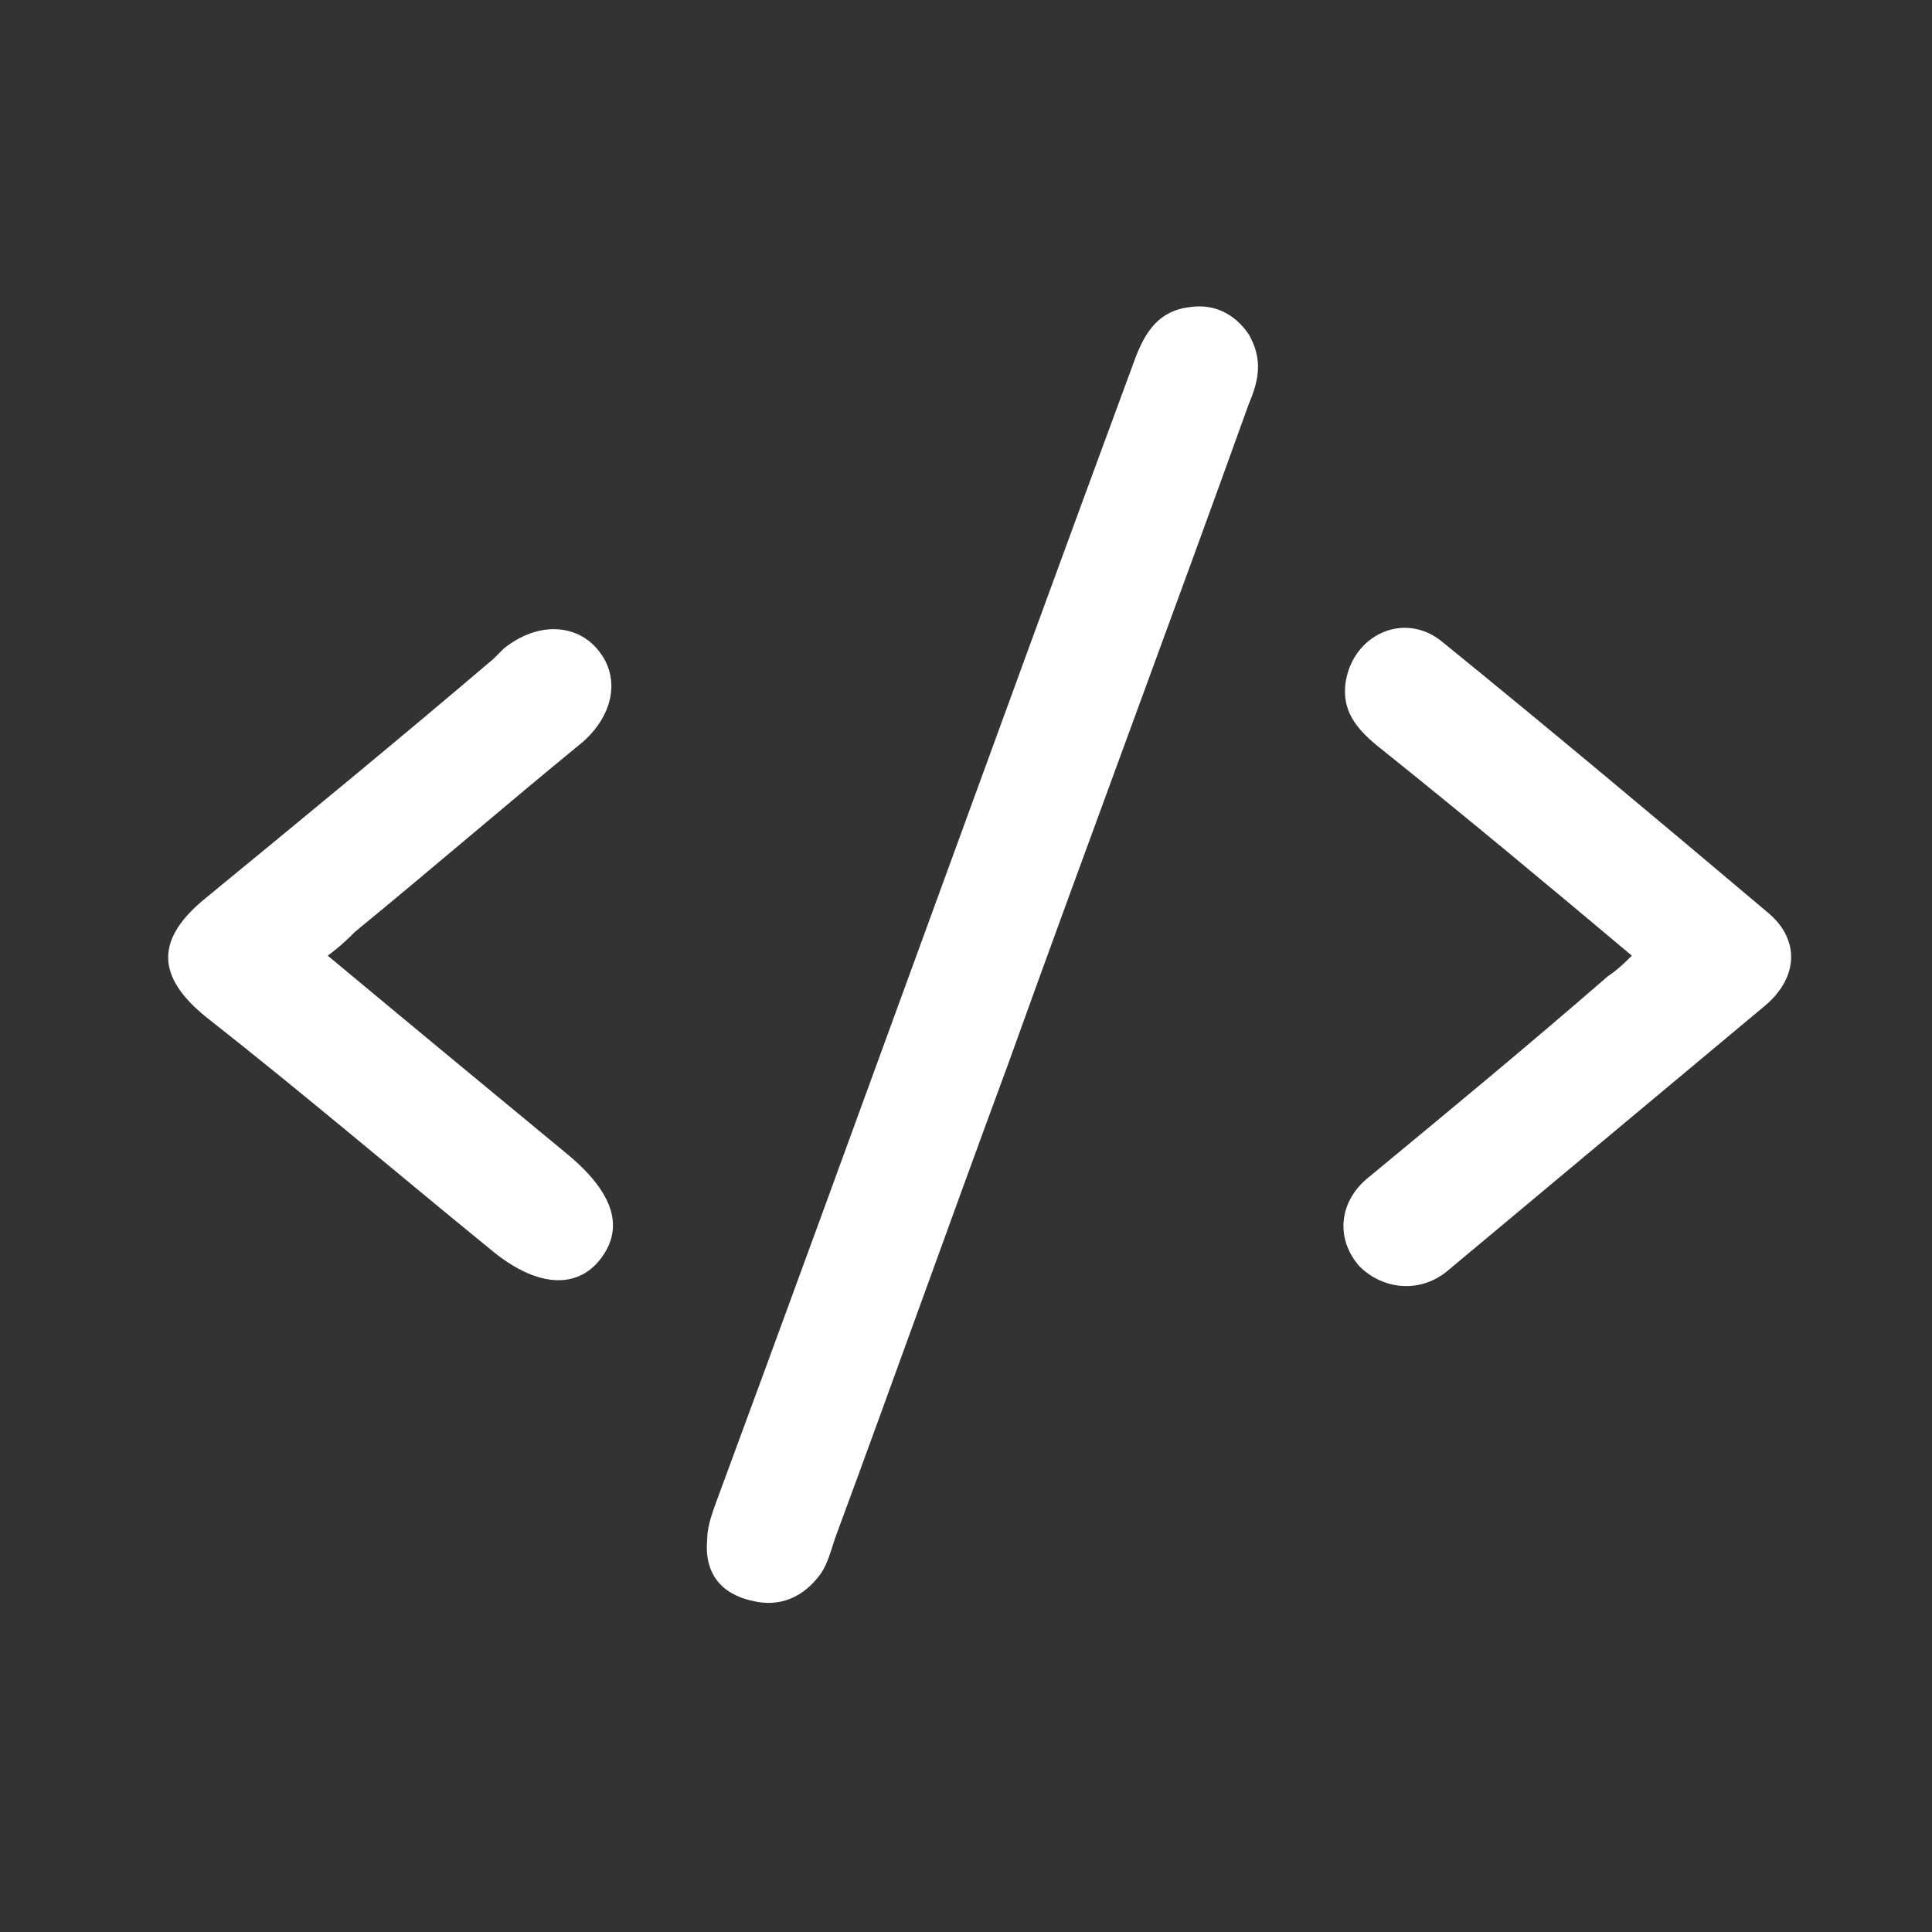 <?xml version="1.0" encoding="utf-8"?>
<!-- Generator: Adobe Illustrator 24.1.3, SVG Export Plug-In . SVG Version: 6.00 Build 0)  -->
<svg version="1.1" id="Layer_1" xmlns="http://www.w3.org/2000/svg" xmlns:xlink="http://www.w3.org/1999/xlink" x="0px" y="0px"
	 viewBox="0 0 56 56" style="enable-background:new 0 0 56 56;" xml:space="preserve">
<rect x="0" y="0" width="56" height="56" fill="#333333" stroke="none"/>
<style type="text/css">
	.st0{fill:#FFFFFF;}
</style>
<path class="st0" d="M20.5,44.6c0-0.3,0.1-0.6,0.2-0.9c4.1-11.1,8.1-22.2,12.2-33.3c0.3-0.8,0.7-1.4,1.6-1.5
	c0.7-0.1,1.3,0.2,1.7,0.8c0.4,0.7,0.3,1.3,0,2c-2.3,6.4-4.7,12.8-7,19.2c-1.7,4.6-3.3,9.1-5,13.7c-0.1,0.3-0.2,0.7-0.4,1
	c-0.5,0.7-1.2,1-2,0.8C20.9,46.2,20.4,45.6,20.5,44.6z"/>
<path class="st0" d="M9.5,27.7c2.4,2,4.7,3.9,7,5.8c1.3,1.1,1.6,2.1,0.9,3s-1.9,0.8-3.2-0.3C11.5,34,8.8,31.7,6,29.5
	c-1.5-1.2-1.5-2.3,0-3.5c2.8-2.3,5.6-4.6,8.3-6.9c0.1-0.1,0.2-0.2,0.3-0.3c1-0.8,2.1-0.7,2.7,0c0.7,0.8,0.5,1.9-0.4,2.7
	c-2.2,1.8-4.4,3.7-6.6,5.5C10.1,27.2,9.9,27.4,9.5,27.7z"/>
<path class="st0" d="M47.3,27.7c-2.5-2.1-4.9-4.1-7.4-6.1c-0.6-0.5-1-1-0.9-1.8c0.2-1.4,1.7-2.1,2.8-1.2c3.2,2.6,6.3,5.2,9.5,7.9
	c0.9,0.8,0.8,1.9-0.2,2.7c-3,2.5-6.1,5.1-9.1,7.6c-0.8,0.7-1.9,0.6-2.6-0.1c-0.7-0.8-0.6-1.9,0.3-2.6c2.3-1.9,4.6-3.8,6.9-5.8
	C46.9,28.1,47.1,27.9,47.3,27.7z"/>
</svg>
